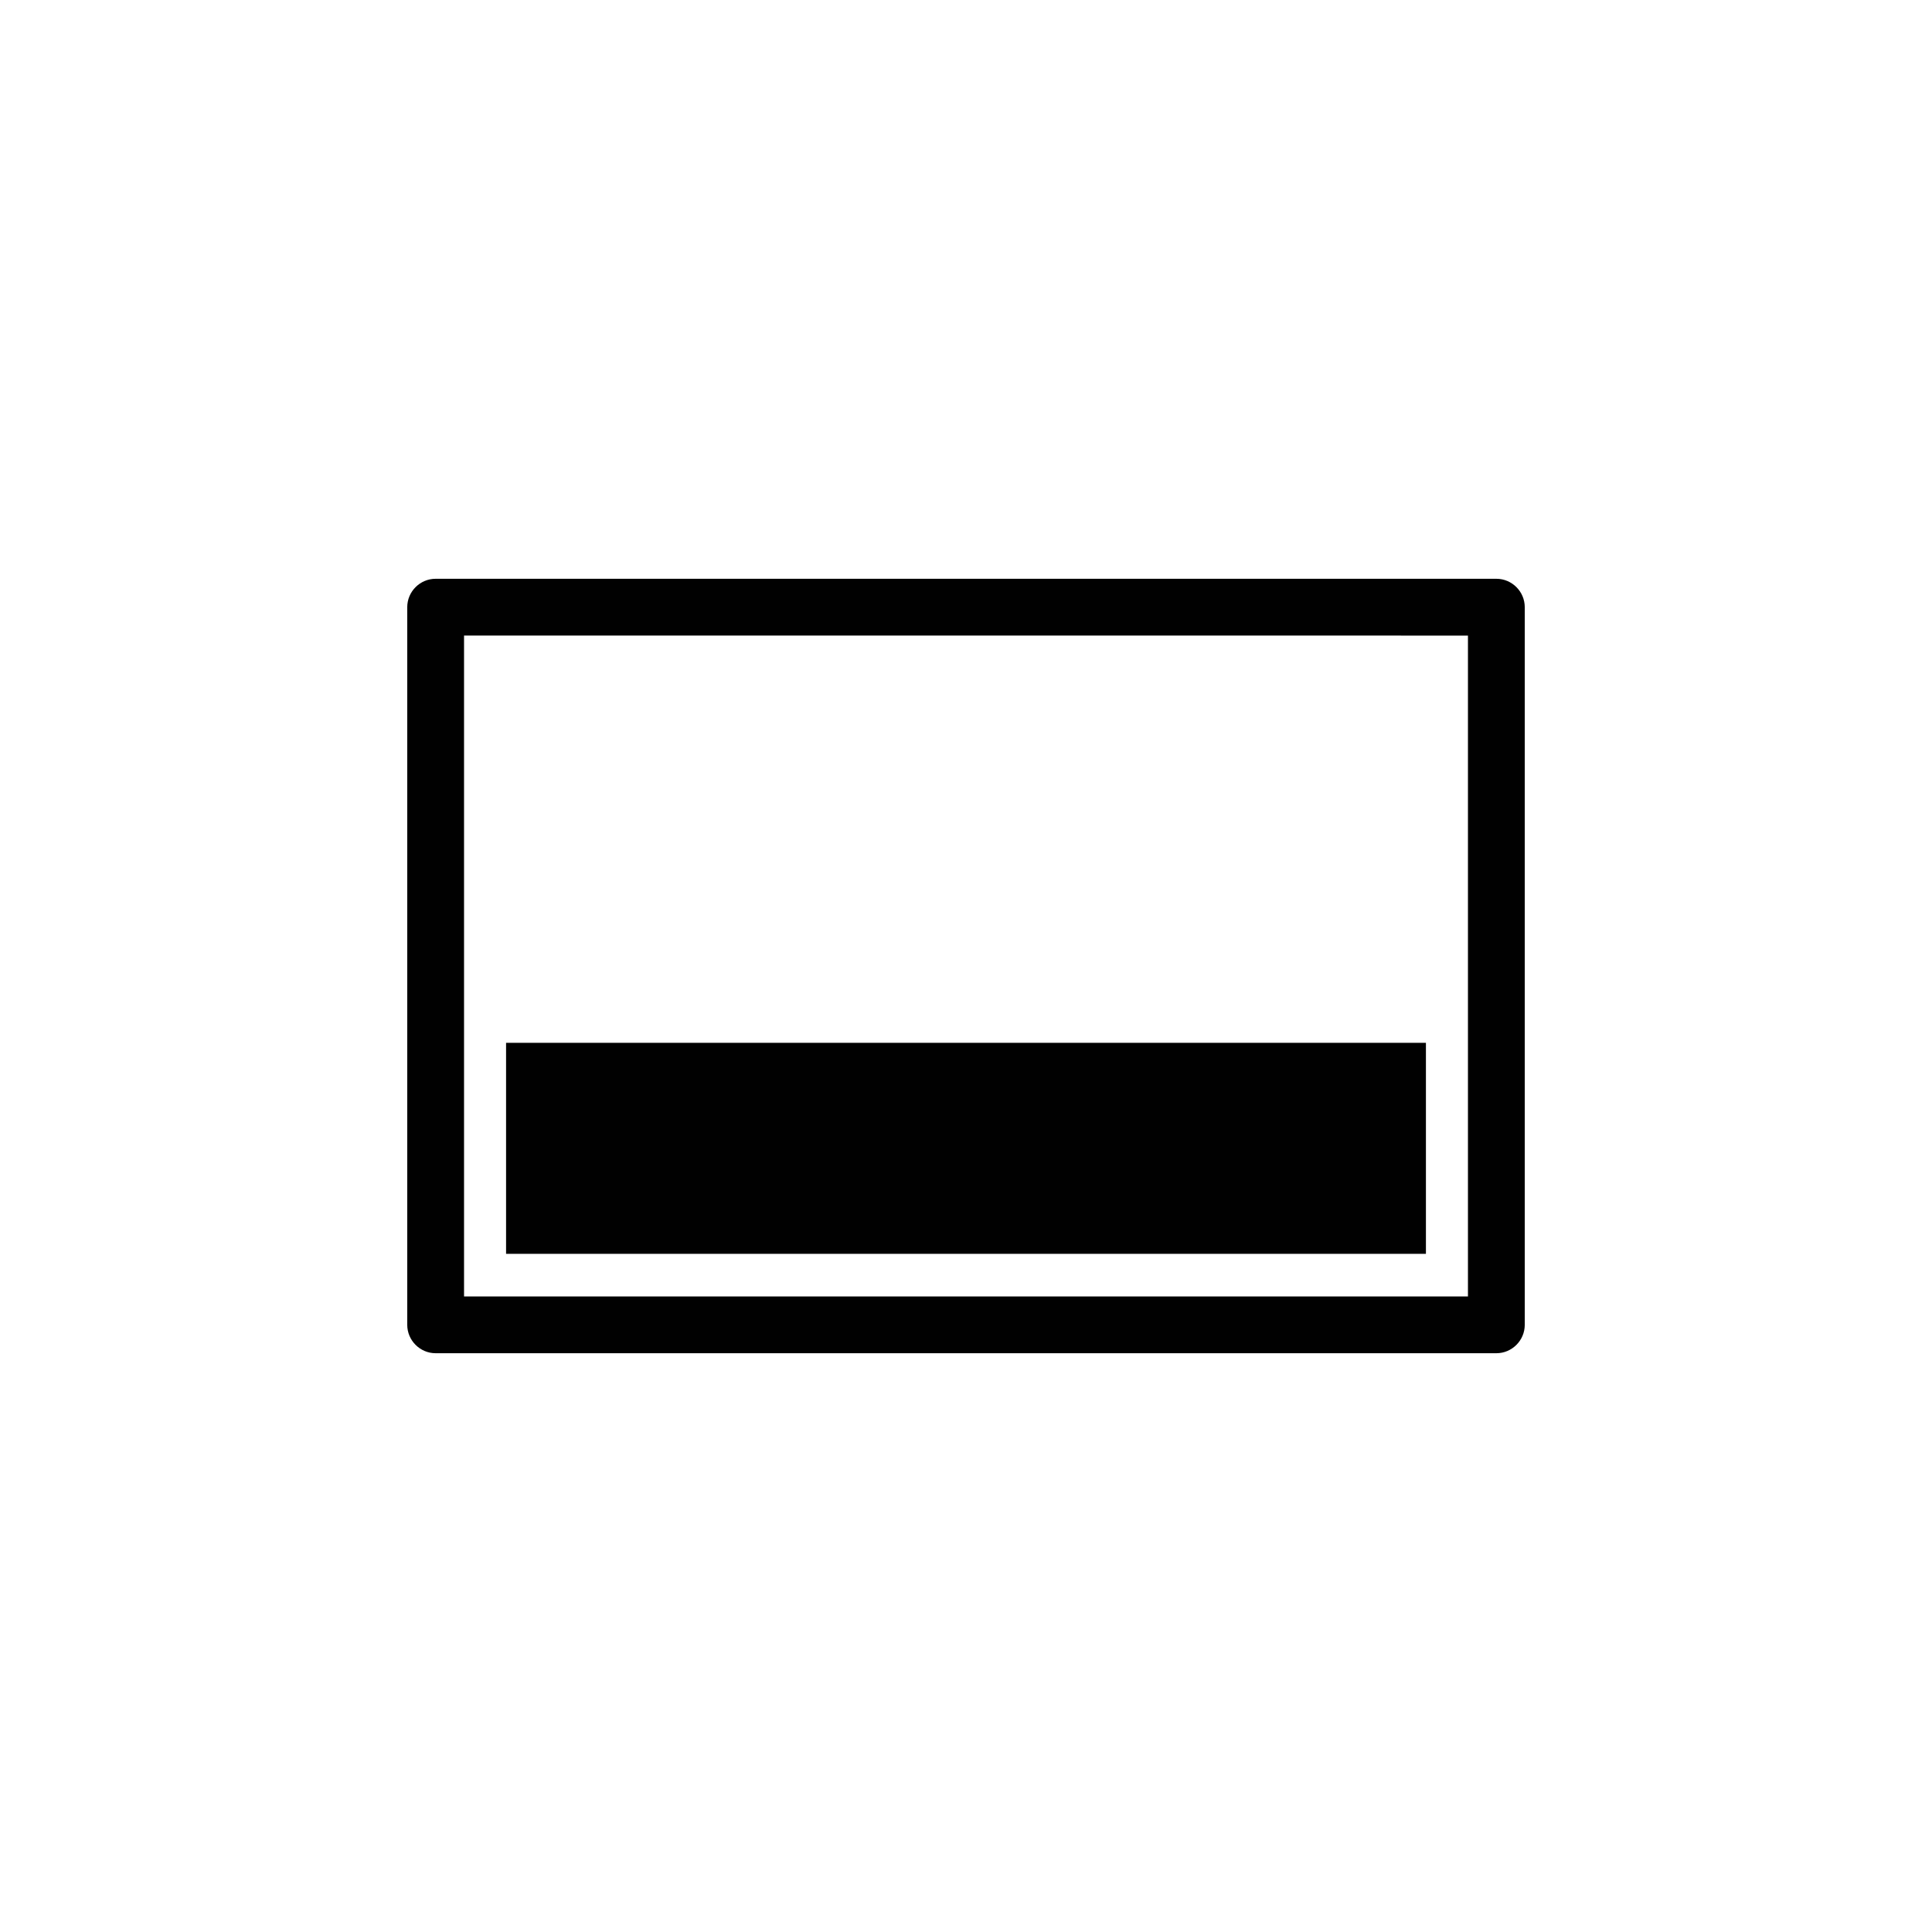 <?xml version="1.0" encoding="UTF-8"?>
<svg id="Ebene_1" data-name="Ebene 1" xmlns="http://www.w3.org/2000/svg" viewBox="0 0 68.03 68.03">
  <defs>
    <style>
      .cls-1 {
        fill: #010101;
      }
    </style>
  </defs>
  <path class="cls-1" d="m52.69,47.65H15.34c-.55,0-1-.45-1-1v-25.27c0-.55.45-1,1-1h37.35c.55,0,1,.45,1,1v25.27c0,.55-.45,1-1,1Zm-36.35-2h35.35v-23.27H16.34v23.27Z"/>
  <rect class="cls-1" x="30.3" y="24.24" width="7.43" height="32.39" transform="translate(74.45 6.42) rotate(90)"/>
</svg>